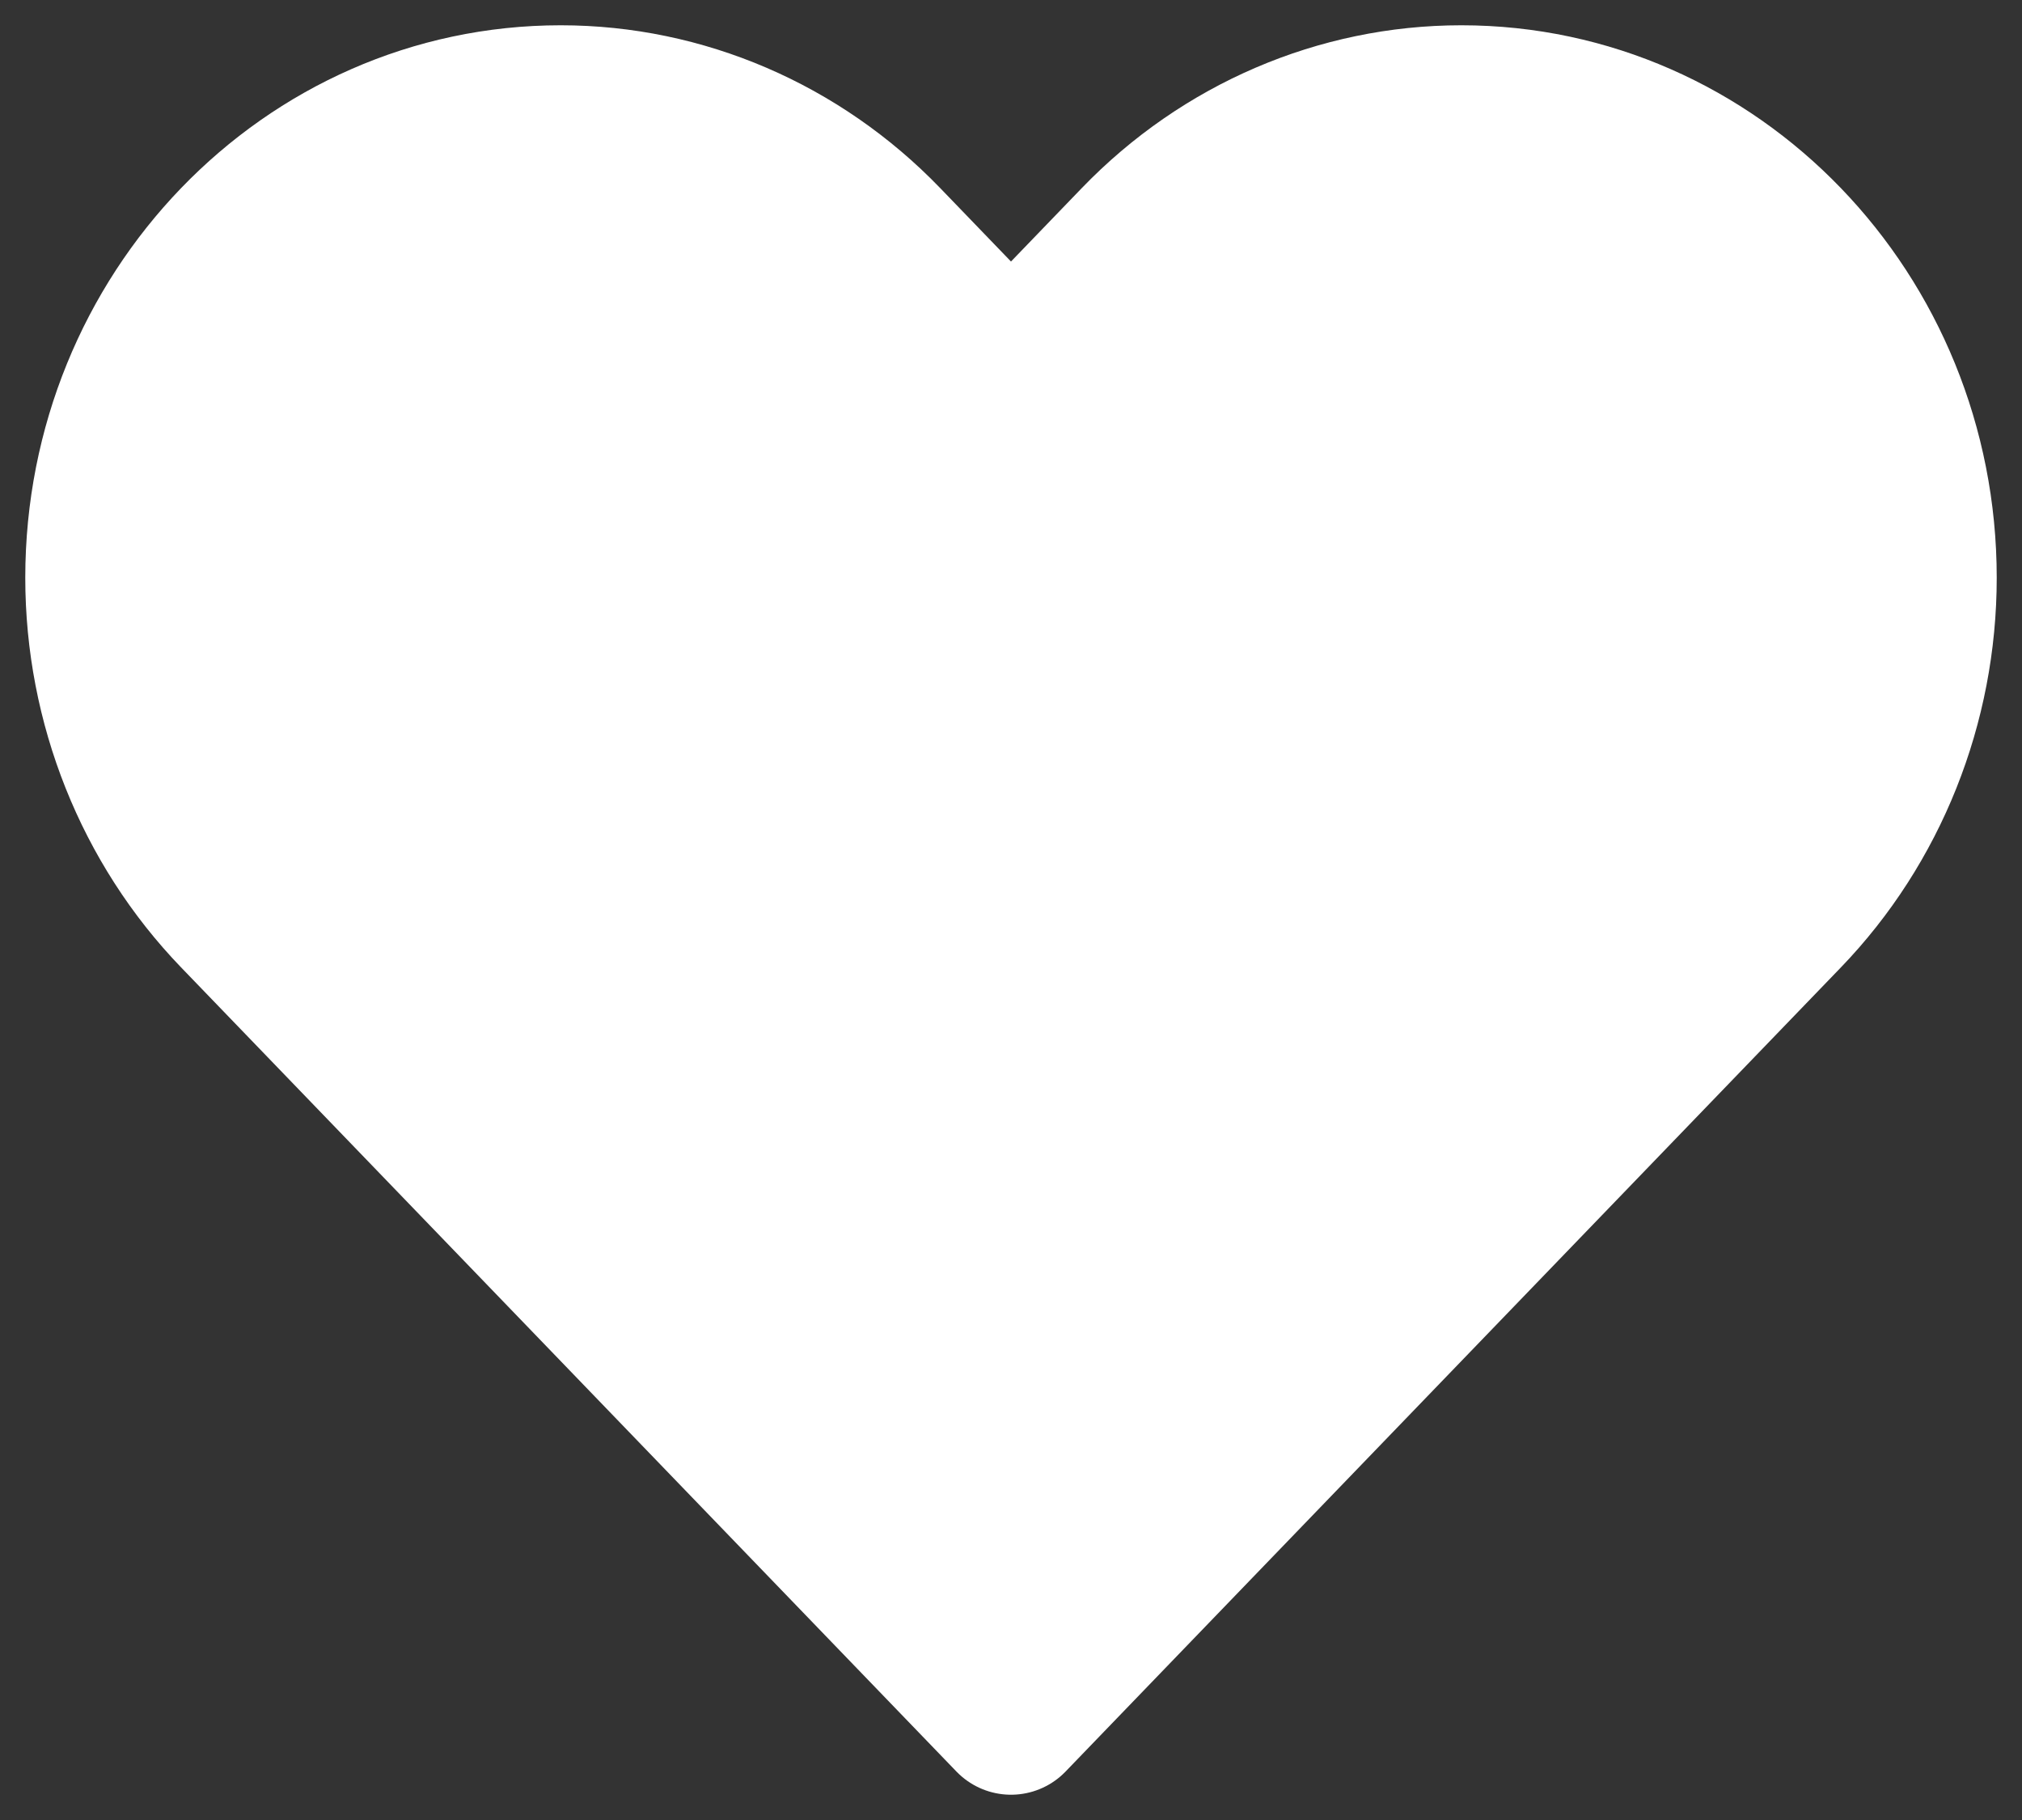 <svg width="20" height="18" viewBox="0 0 20 18" fill="none" xmlns="http://www.w3.org/2000/svg">
<rect x="0" y="0" width="20" height="18" fill="#333333" stroke="none"/>
<path d="M2.331 9.047L10 17L17.669 9.047C18.521 8.163 19 6.964 19 5.714C19 3.111 16.965 1 14.454 1C13.249 1 12.092 1.497 11.24 2.381L10 3.667L8.76 2.381C7.907 1.497 6.751 1 5.546 1C3.035 1 1 3.111 1 5.714C1 6.964 1.479 8.163 2.331 9.047Z" fill="white" stroke="white" stroke-width="1.5" stroke-linecap="round" stroke-linejoin="round"/>
</svg>
